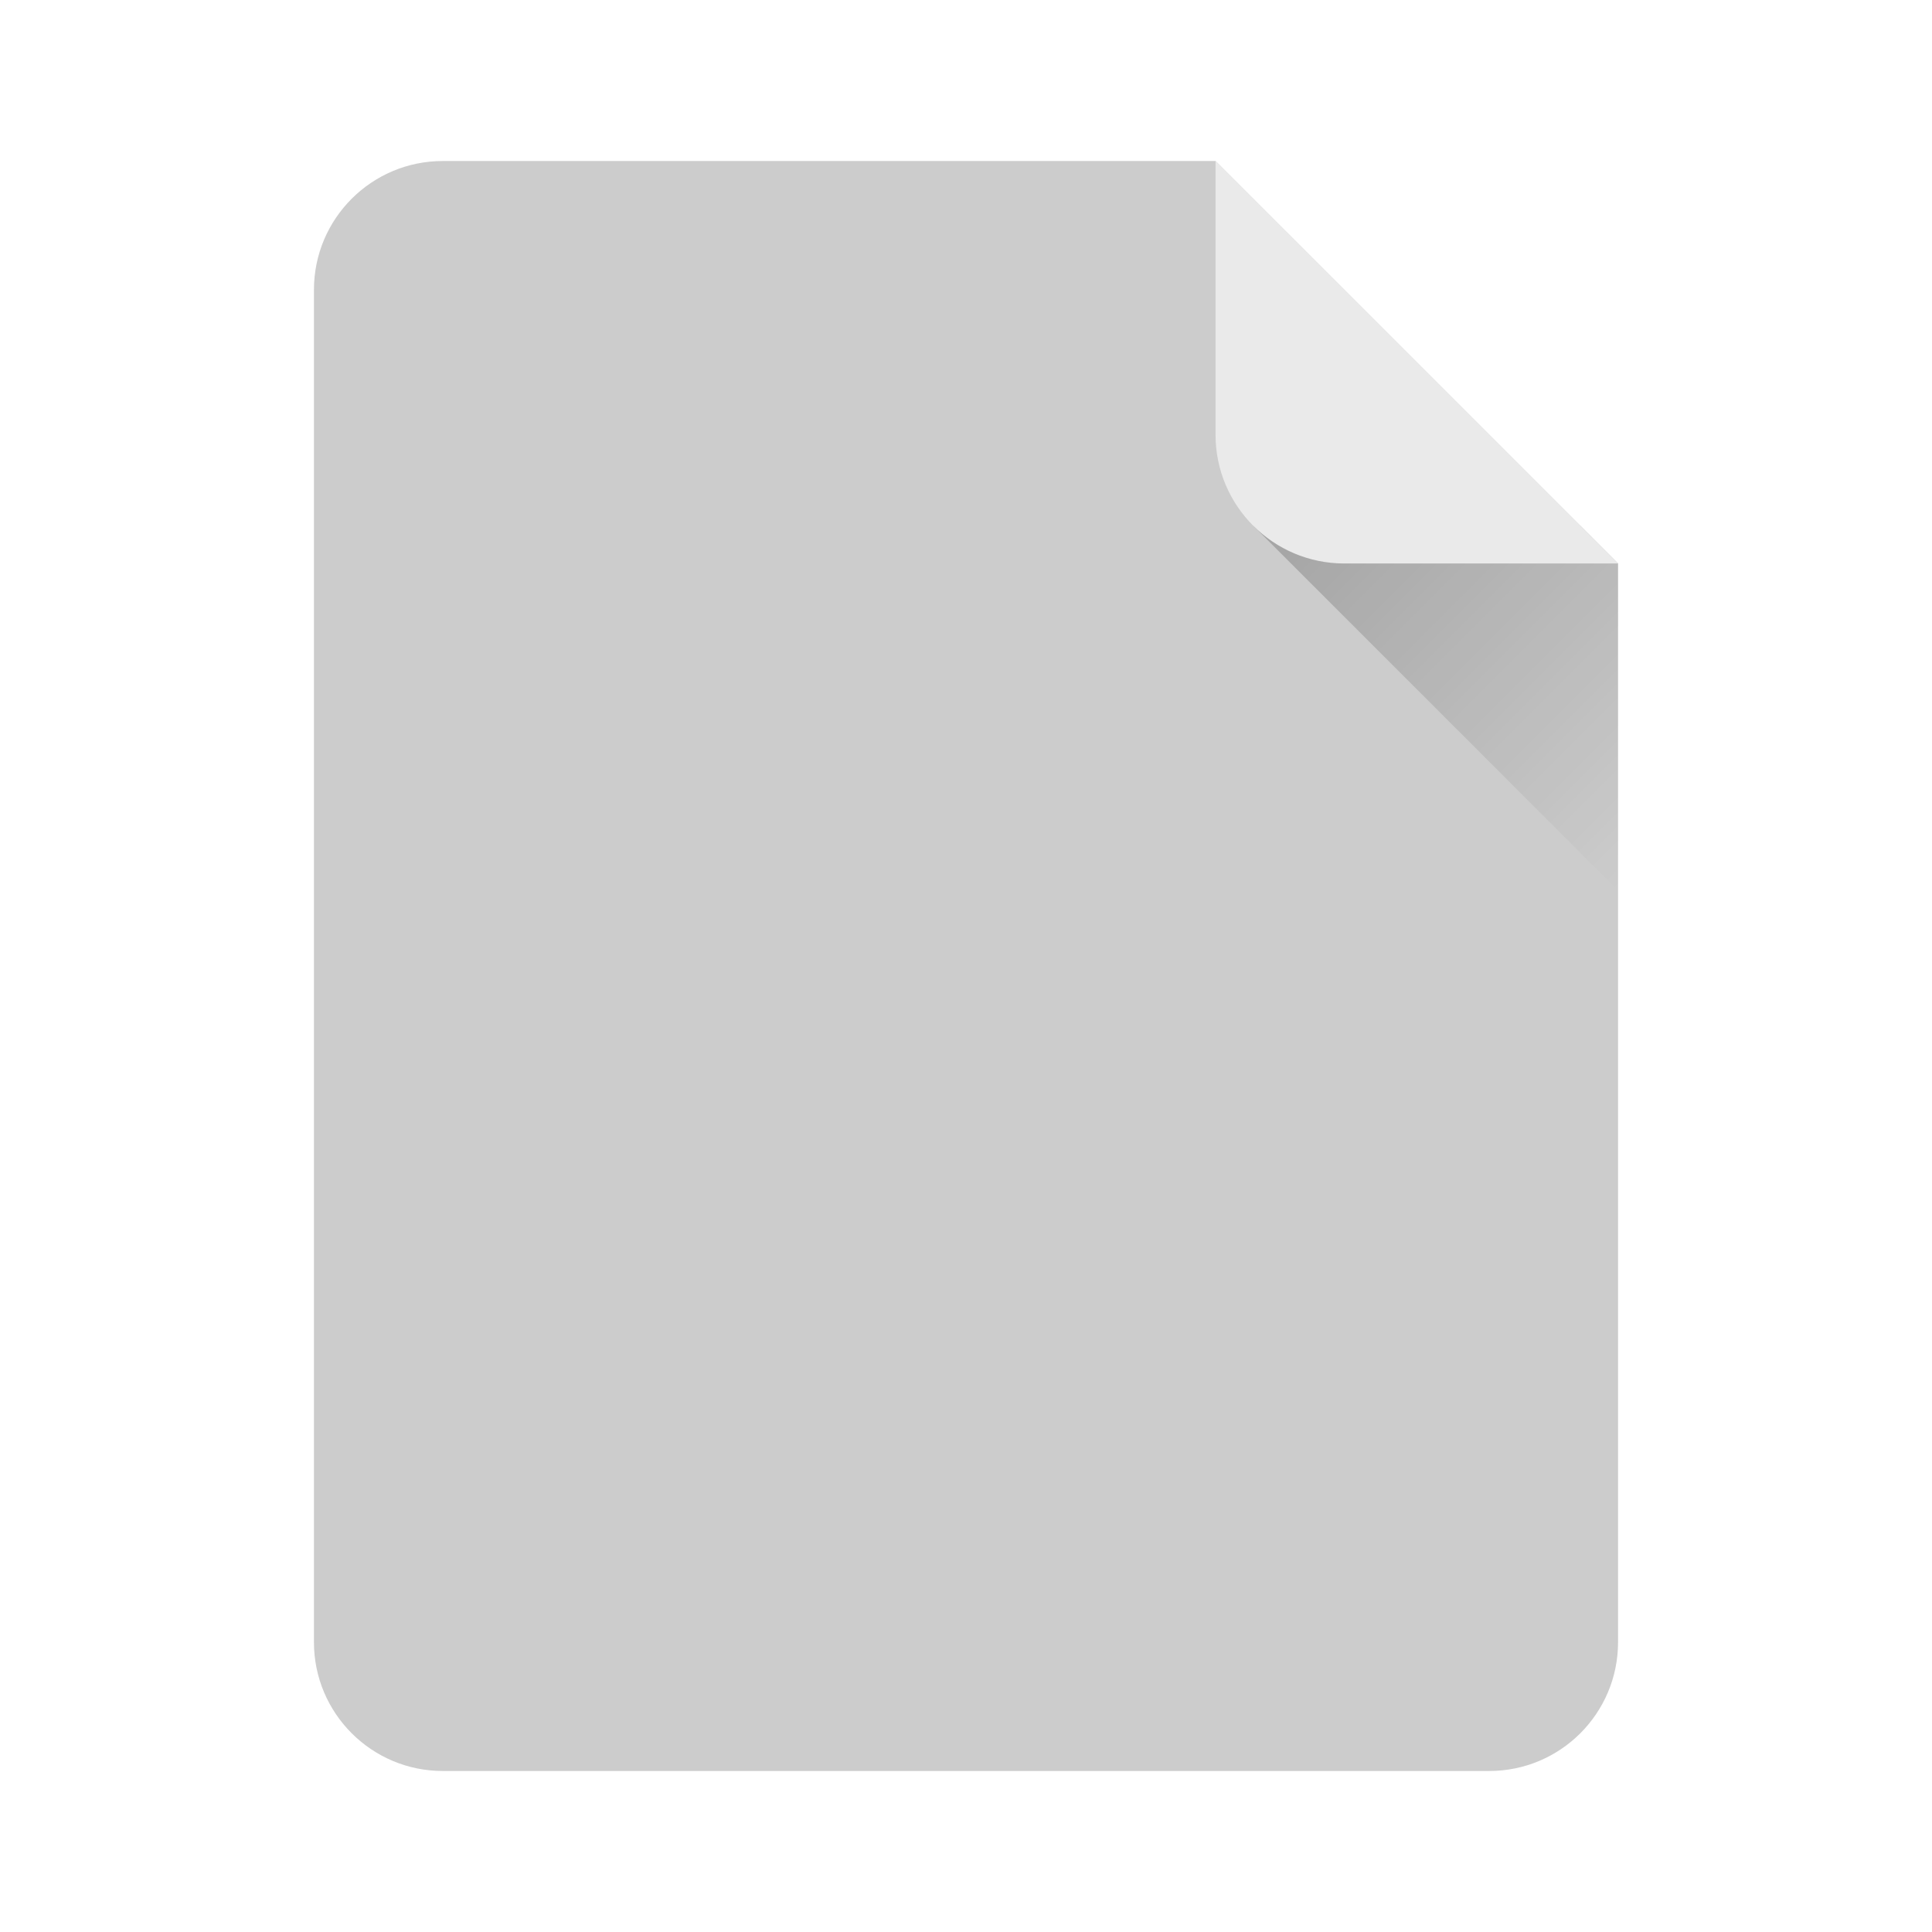 <svg width="44" height="44" viewBox="0 0 44 44" fill="none" xmlns="http://www.w3.org/2000/svg">
<g filter="url(#filter0_ii_142_541356)">
<path fill-rule="evenodd" clip-rule="evenodd" d="M27.684 3.667L36.85 12.833V6.58C36.85 6.587 36.85 6.593 36.85 6.6V37.4C36.85 39.02 35.537 40.333 33.917 40.333H10.084C8.464 40.333 7.15 39.02 7.15 37.4V6.6C7.15 4.98 8.464 3.667 10.084 3.667H27.684Z" fill="#CCCCCC"/>
</g>
<path d="M35.99 11.974H28.543L36.85 20.281L36.85 12.833L35.99 11.974Z" fill="url(#paint0_linear_142_541356)"/>
<path d="M30.616 12.833L36.85 12.833L27.683 3.667L27.683 9.9C27.683 11.52 28.996 12.833 30.616 12.833Z" fill="#EAEAEA"/>
<defs>
<filter id="filter0_ii_142_541356" x="7.15" y="3.483" width="29.699" height="37.033" filterUnits="userSpaceOnUse" color-interpolation-filters="sRGB">
<feFlood flood-opacity="0" result="BackgroundImageFix"/>
<feBlend mode="normal" in="SourceGraphic" in2="BackgroundImageFix" result="shape"/>
<feColorMatrix in="SourceAlpha" type="matrix" values="0 0 0 0 0 0 0 0 0 0 0 0 0 0 0 0 0 0 127 0" result="hardAlpha"/>
<feOffset dy="-0.367"/>
<feGaussianBlur stdDeviation="0.092"/>
<feComposite in2="hardAlpha" operator="arithmetic" k2="-1" k3="1"/>
<feColorMatrix type="matrix" values="0 0 0 0 0 0 0 0 0 0 0 0 0 0 0 0 0 0 0.3 0"/>
<feBlend mode="normal" in2="shape" result="effect1_innerShadow_142_541356"/>
<feColorMatrix in="SourceAlpha" type="matrix" values="0 0 0 0 0 0 0 0 0 0 0 0 0 0 0 0 0 0 127 0" result="hardAlpha"/>
<feOffset dy="0.367"/>
<feGaussianBlur stdDeviation="0.092"/>
<feComposite in2="hardAlpha" operator="arithmetic" k2="-1" k3="1"/>
<feColorMatrix type="matrix" values="0 0 0 0 1 0 0 0 0 1 0 0 0 0 1 0 0 0 0.3 0"/>
<feBlend mode="normal" in2="effect1_innerShadow_142_541356" result="effect2_innerShadow_142_541356"/>
</filter>
<linearGradient id="paint0_linear_142_541356" x1="30.405" y1="10.112" x2="38.712" y2="18.419" gradientUnits="userSpaceOnUse">
<stop stop-opacity="0.2"/>
<stop offset="1" stop-opacity="0"/>
</linearGradient>
</defs>
</svg>
